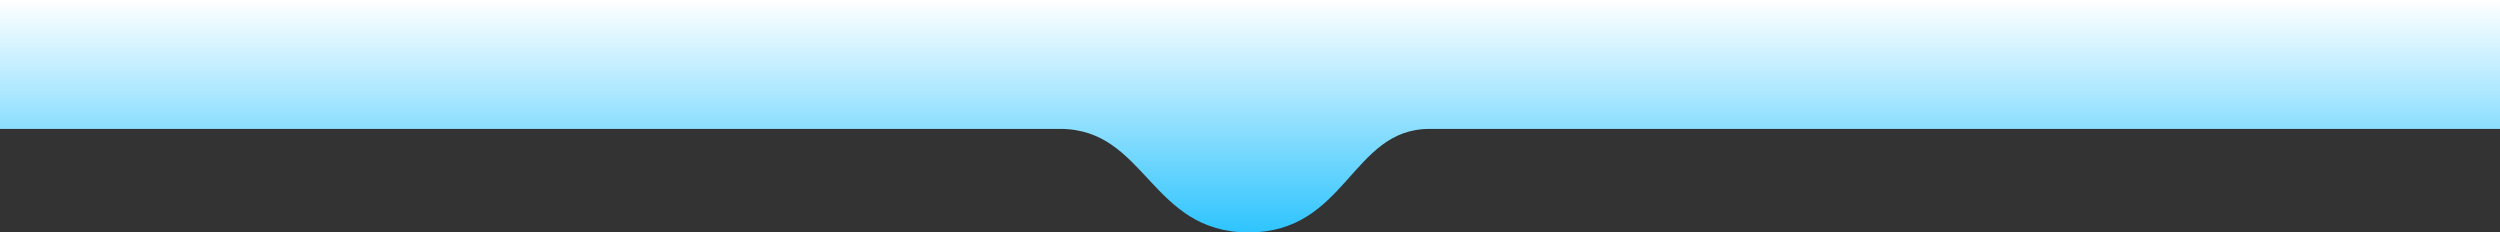 <?xml version="1.0" encoding="utf-8"?>
<!-- Generator: Adobe Illustrator 16.0.0, SVG Export Plug-In . SVG Version: 6.00 Build 0)  -->
<!DOCTYPE svg PUBLIC "-//W3C//DTD SVG 1.1//EN" "http://www.w3.org/Graphics/SVG/1.1/DTD/svg11.dtd">
<svg version="1.1" id="Ebene_1" xmlns="http://www.w3.org/2000/svg" xmlns:xlink="http://www.w3.org/1999/xlink" x="0px" y="0px"
	 width="2560px" height="238px" viewBox="0 0 2560 238" enable-background="new 0 0 2560 238" xml:space="preserve">
<rect x="0" y="0" width="2560" height="238" fill="#333333" stroke="none"/>
<linearGradient id="SVGID_1_" gradientUnits="userSpaceOnUse" x1="1280.001" y1="238" x2="1280.001" y2="4.882812e-04">
	<stop  offset="0" style="stop-color:#2EC4FE"/>
	<stop  offset="1" style="stop-color:#FFFFFF"/>
</linearGradient>
<path fill-rule="evenodd" clip-rule="evenodd" fill="url(#SVGID_1_)" d="M0,0h2560v132c0,0-666.645,0-1096.262,0
	c-80.154,0-84.762,106-185.238,106c-100.476,0-105.014-106-192.857-106C659.546,132,0,132,0,132V0z"/>
</svg>
